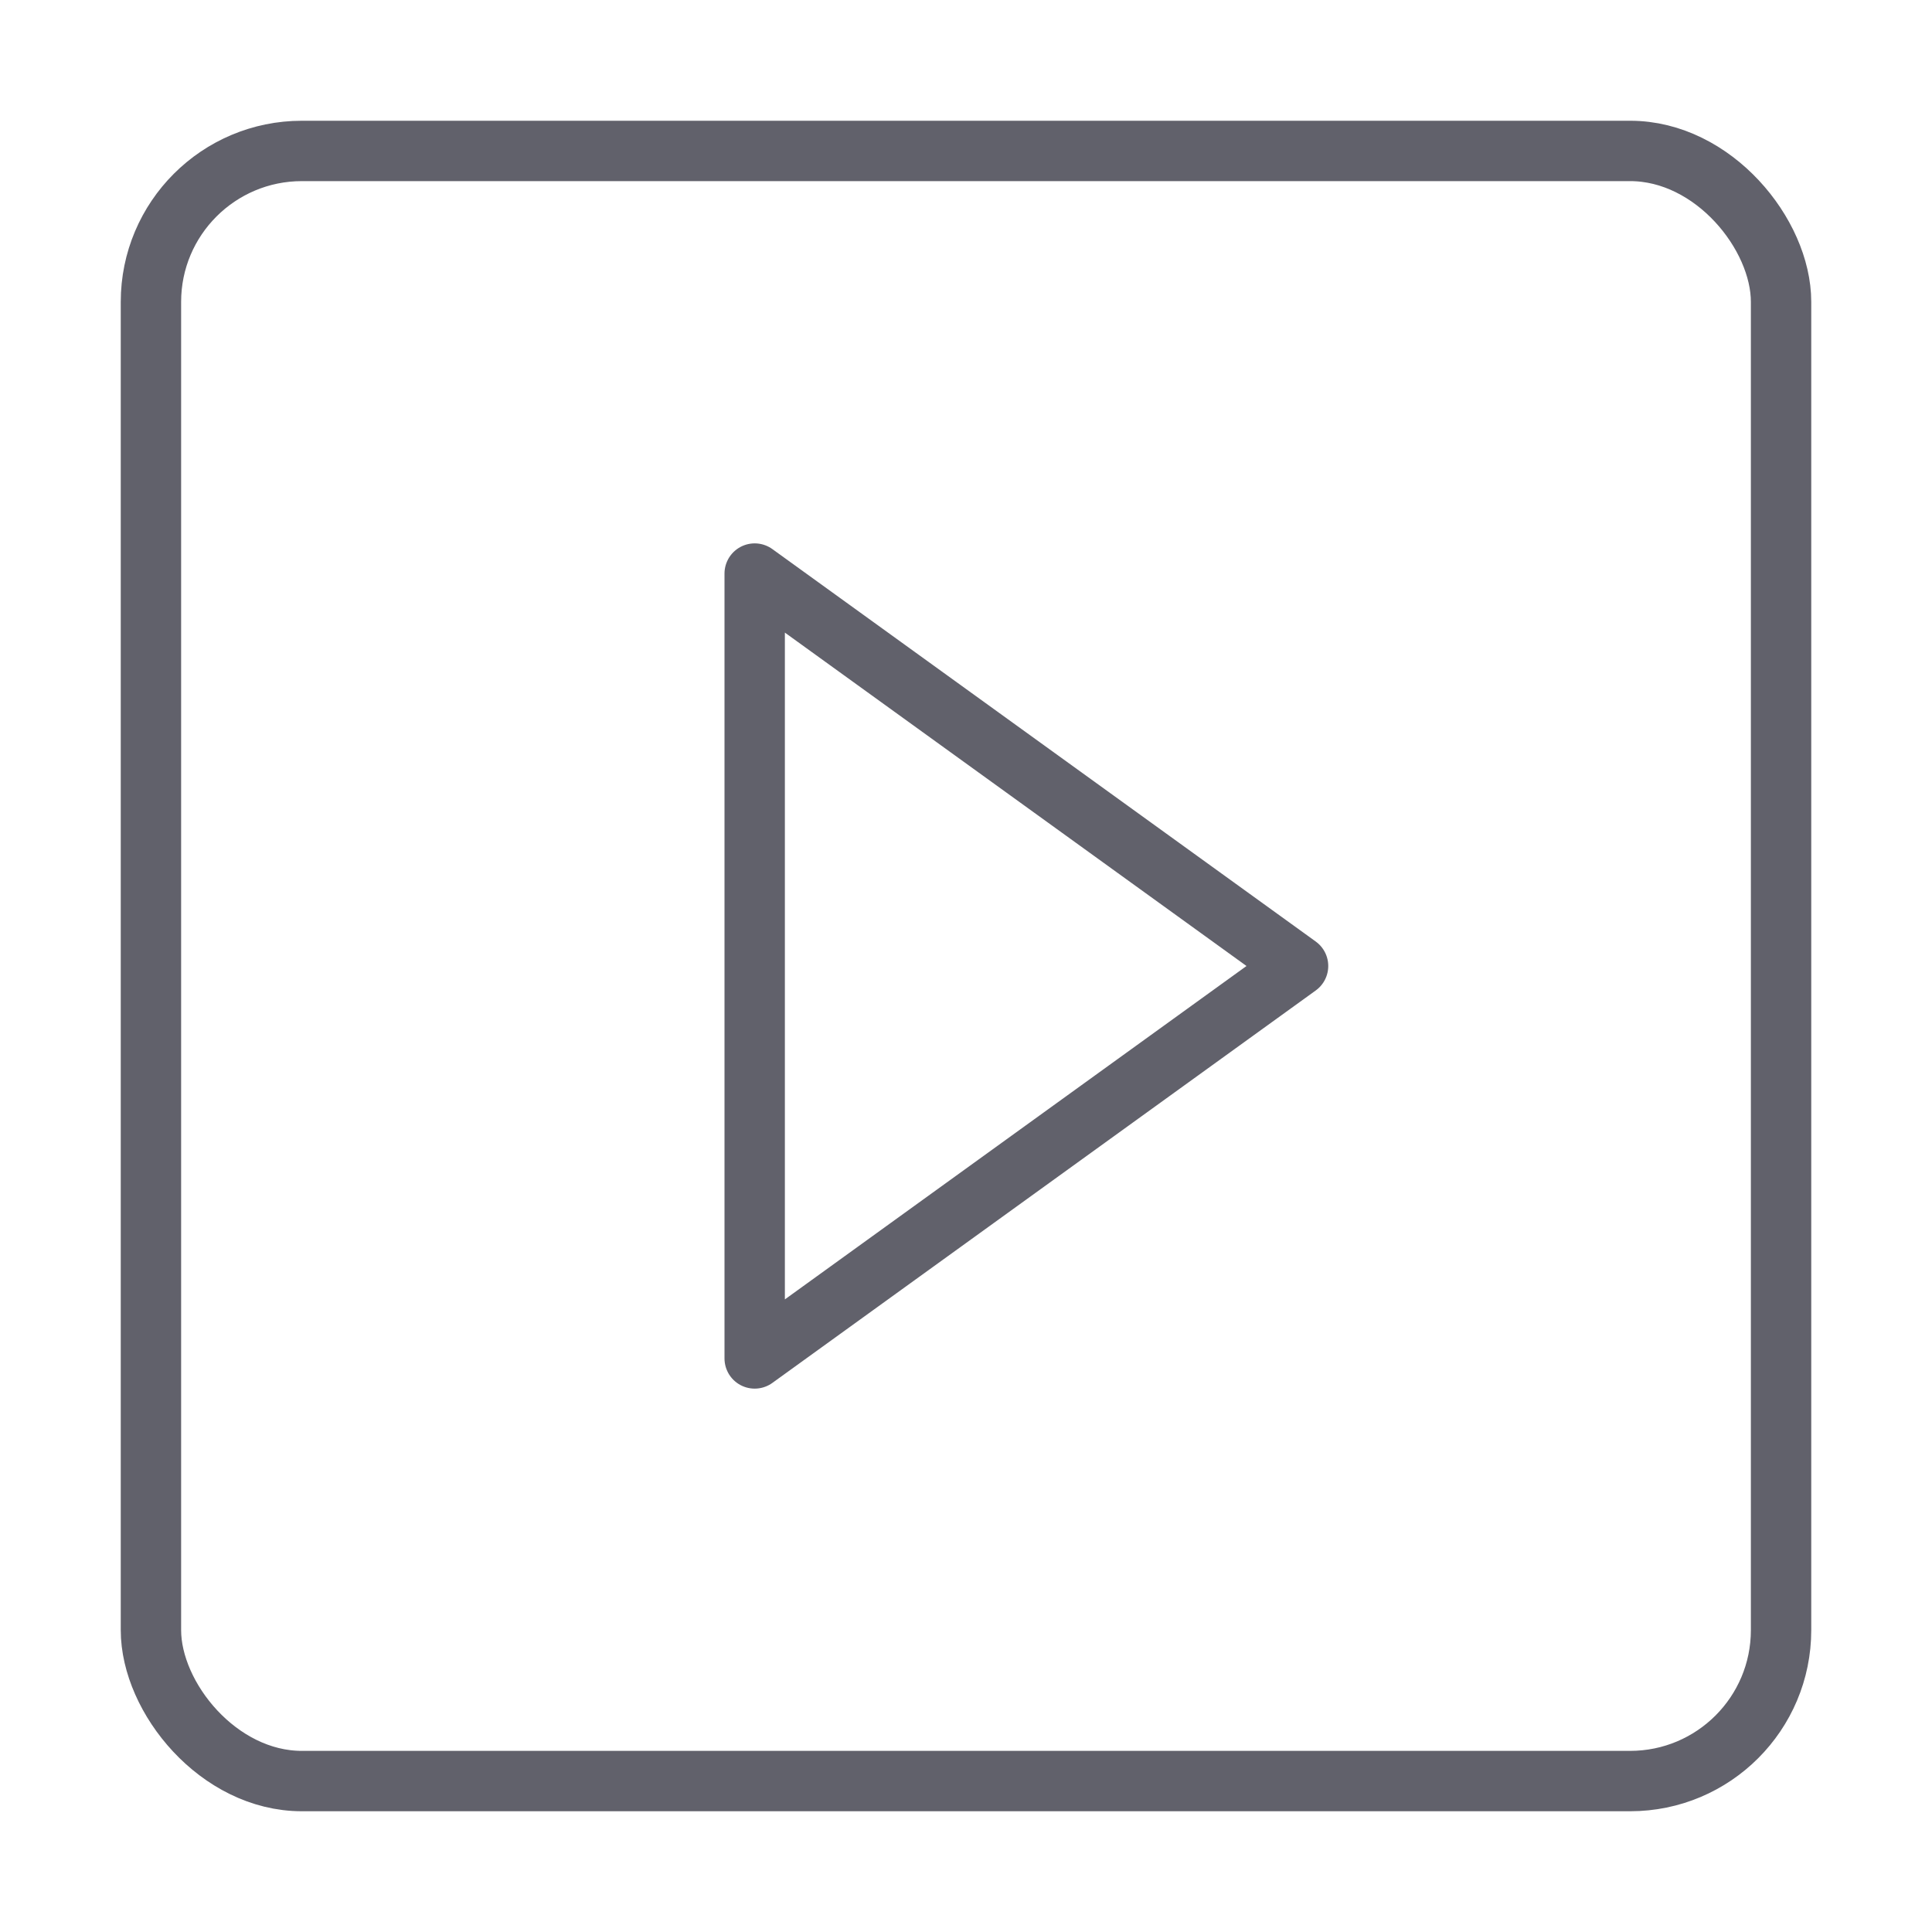 <svg xmlns="http://www.w3.org/2000/svg" height="24" width="24" viewBox="0 0 64 64"><g stroke-linecap="round" fill="#61616b" stroke-linejoin="round" class="nc-icon-wrapper"><rect x="5" y="5" width="54" height="54" rx="5" fill="none" stroke="#61616b" stroke-width="2"></rect><polygon data-color="color-2" points="25 45 25 19 43 32 25 45" fill="none" stroke="#61616b" stroke-width="2"></polygon></g></svg>